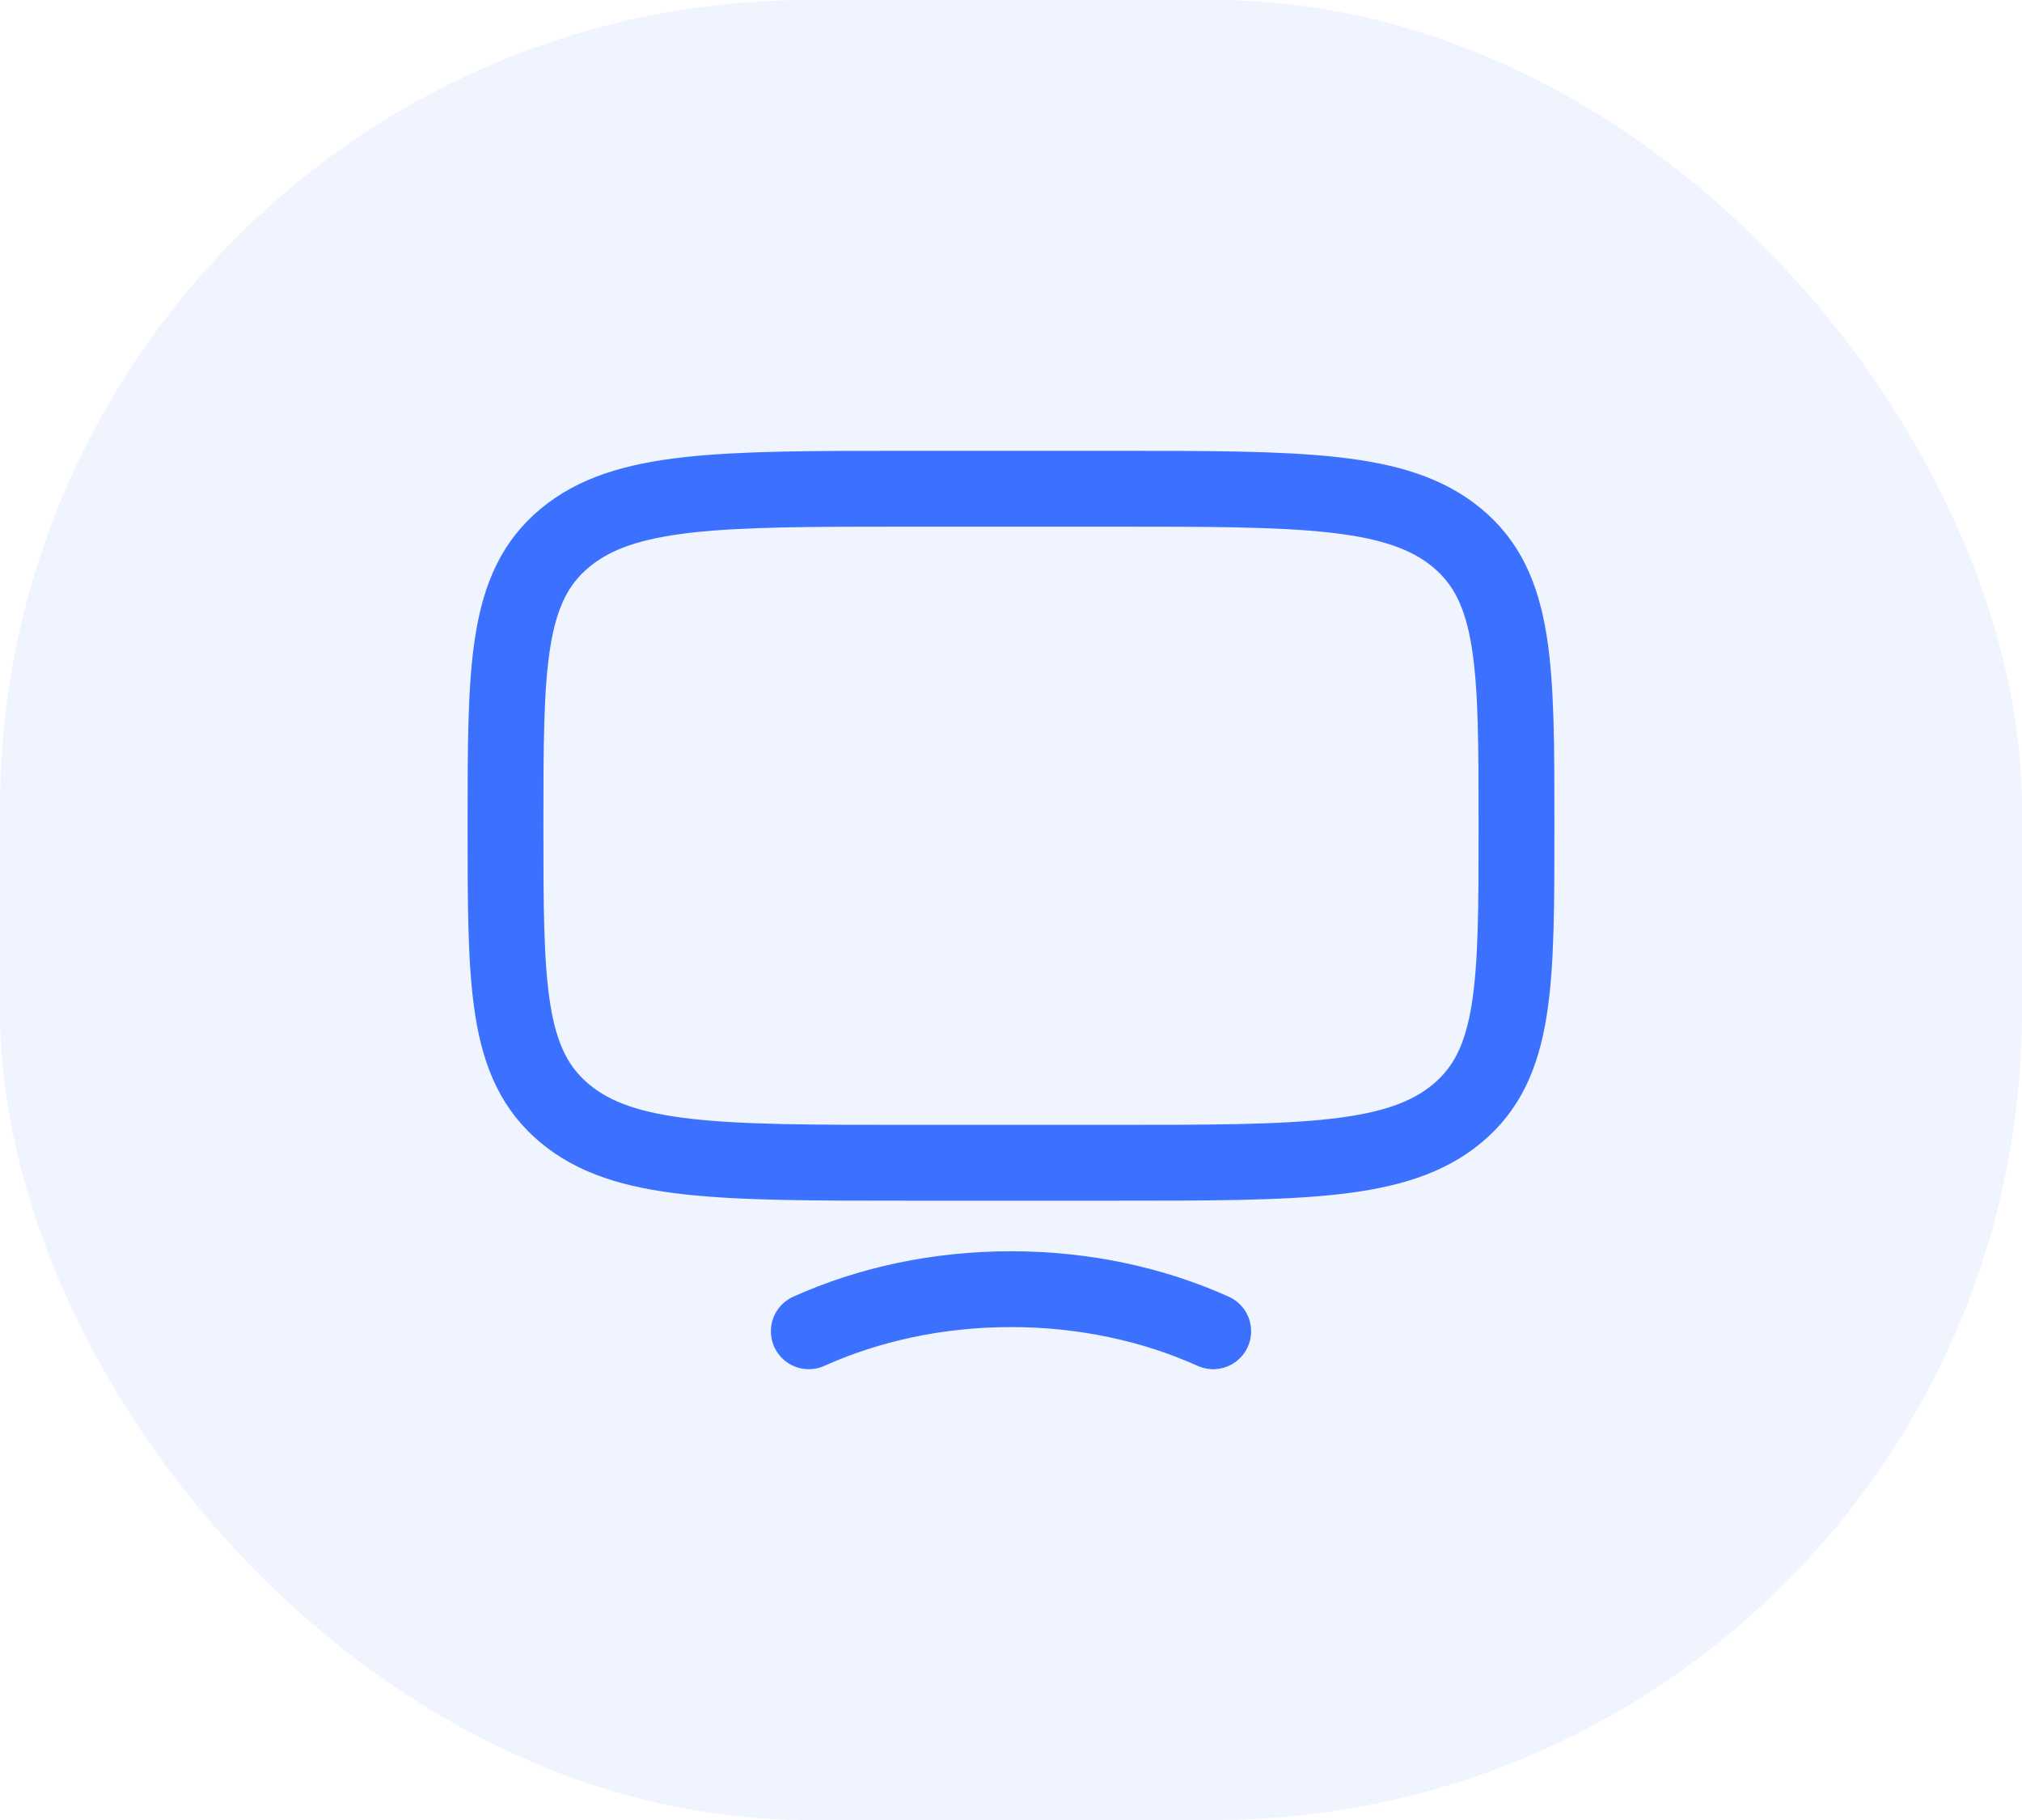 <svg width="40" height="36" viewBox="0 0 40 36" fill="none" xmlns="http://www.w3.org/2000/svg">
<rect width="40" height="36" rx="16" fill="#3B71FE" fill-opacity="0.08"/>
<path d="M10 16.333C10 13.191 10 11.619 11.172 10.643C12.343 9.667 14.229 9.667 18 9.667H22C25.771 9.667 27.657 9.667 28.828 10.643C30 11.619 30 13.191 30 16.333C30 19.476 30 21.047 28.828 22.024C27.657 23 25.771 23 22 23H18C14.229 23 12.343 23 11.172 22.024C10 21.047 10 19.476 10 16.333Z" stroke="#3B71FE" stroke-width="1.5" stroke-linecap="round"/>
<path d="M24 26.333C22.823 25.803 21.457 25.5 20 25.5C18.543 25.5 17.177 25.803 16 26.333" stroke="#3B71FE" stroke-width="1.5" stroke-linecap="round"/>
</svg>
